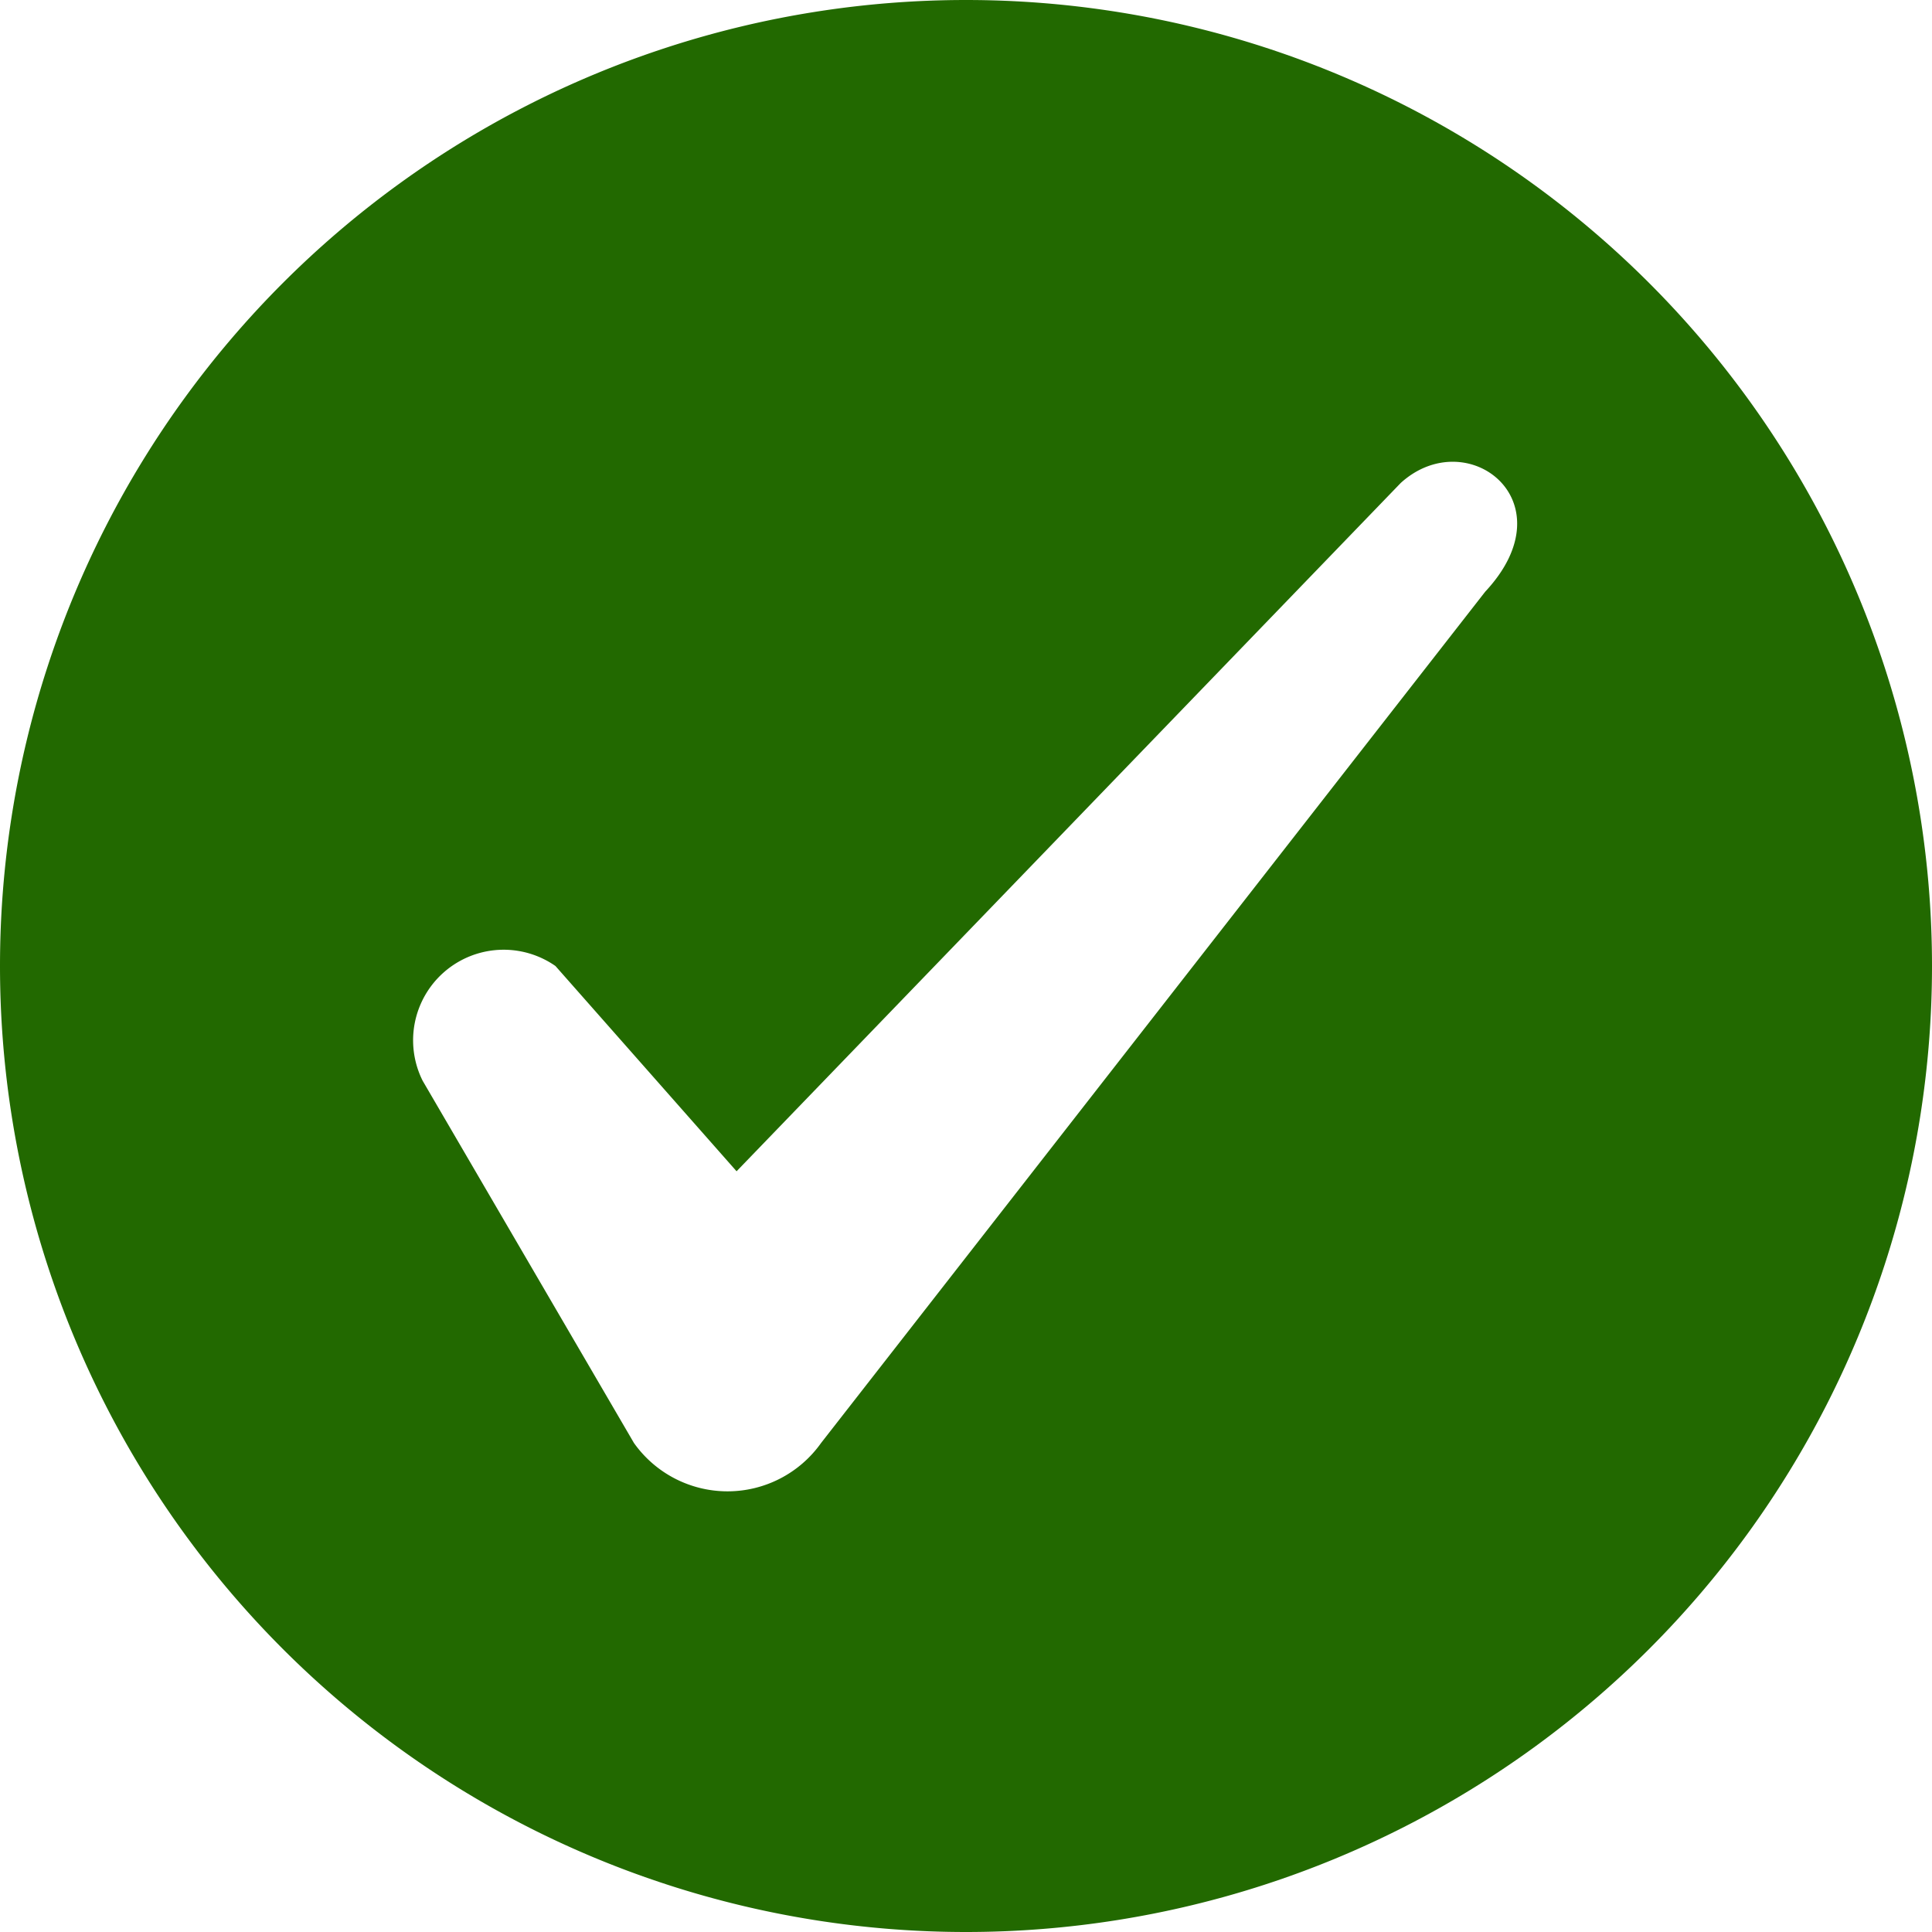 <svg width="32" height="32" fill="none" xmlns="http://www.w3.org/2000/svg"><path d="M16 0a16 16 0 110 32 16 16 0 010-32zm7.2 8l-11 11.4-3-3.4A1.5 1.5 0 007 17.9l3.5 6a1.9 1.9 0 003.1 0l11-14.1C26 8.3 24.3 7 23.2 8z" fill="#226900"/></svg>